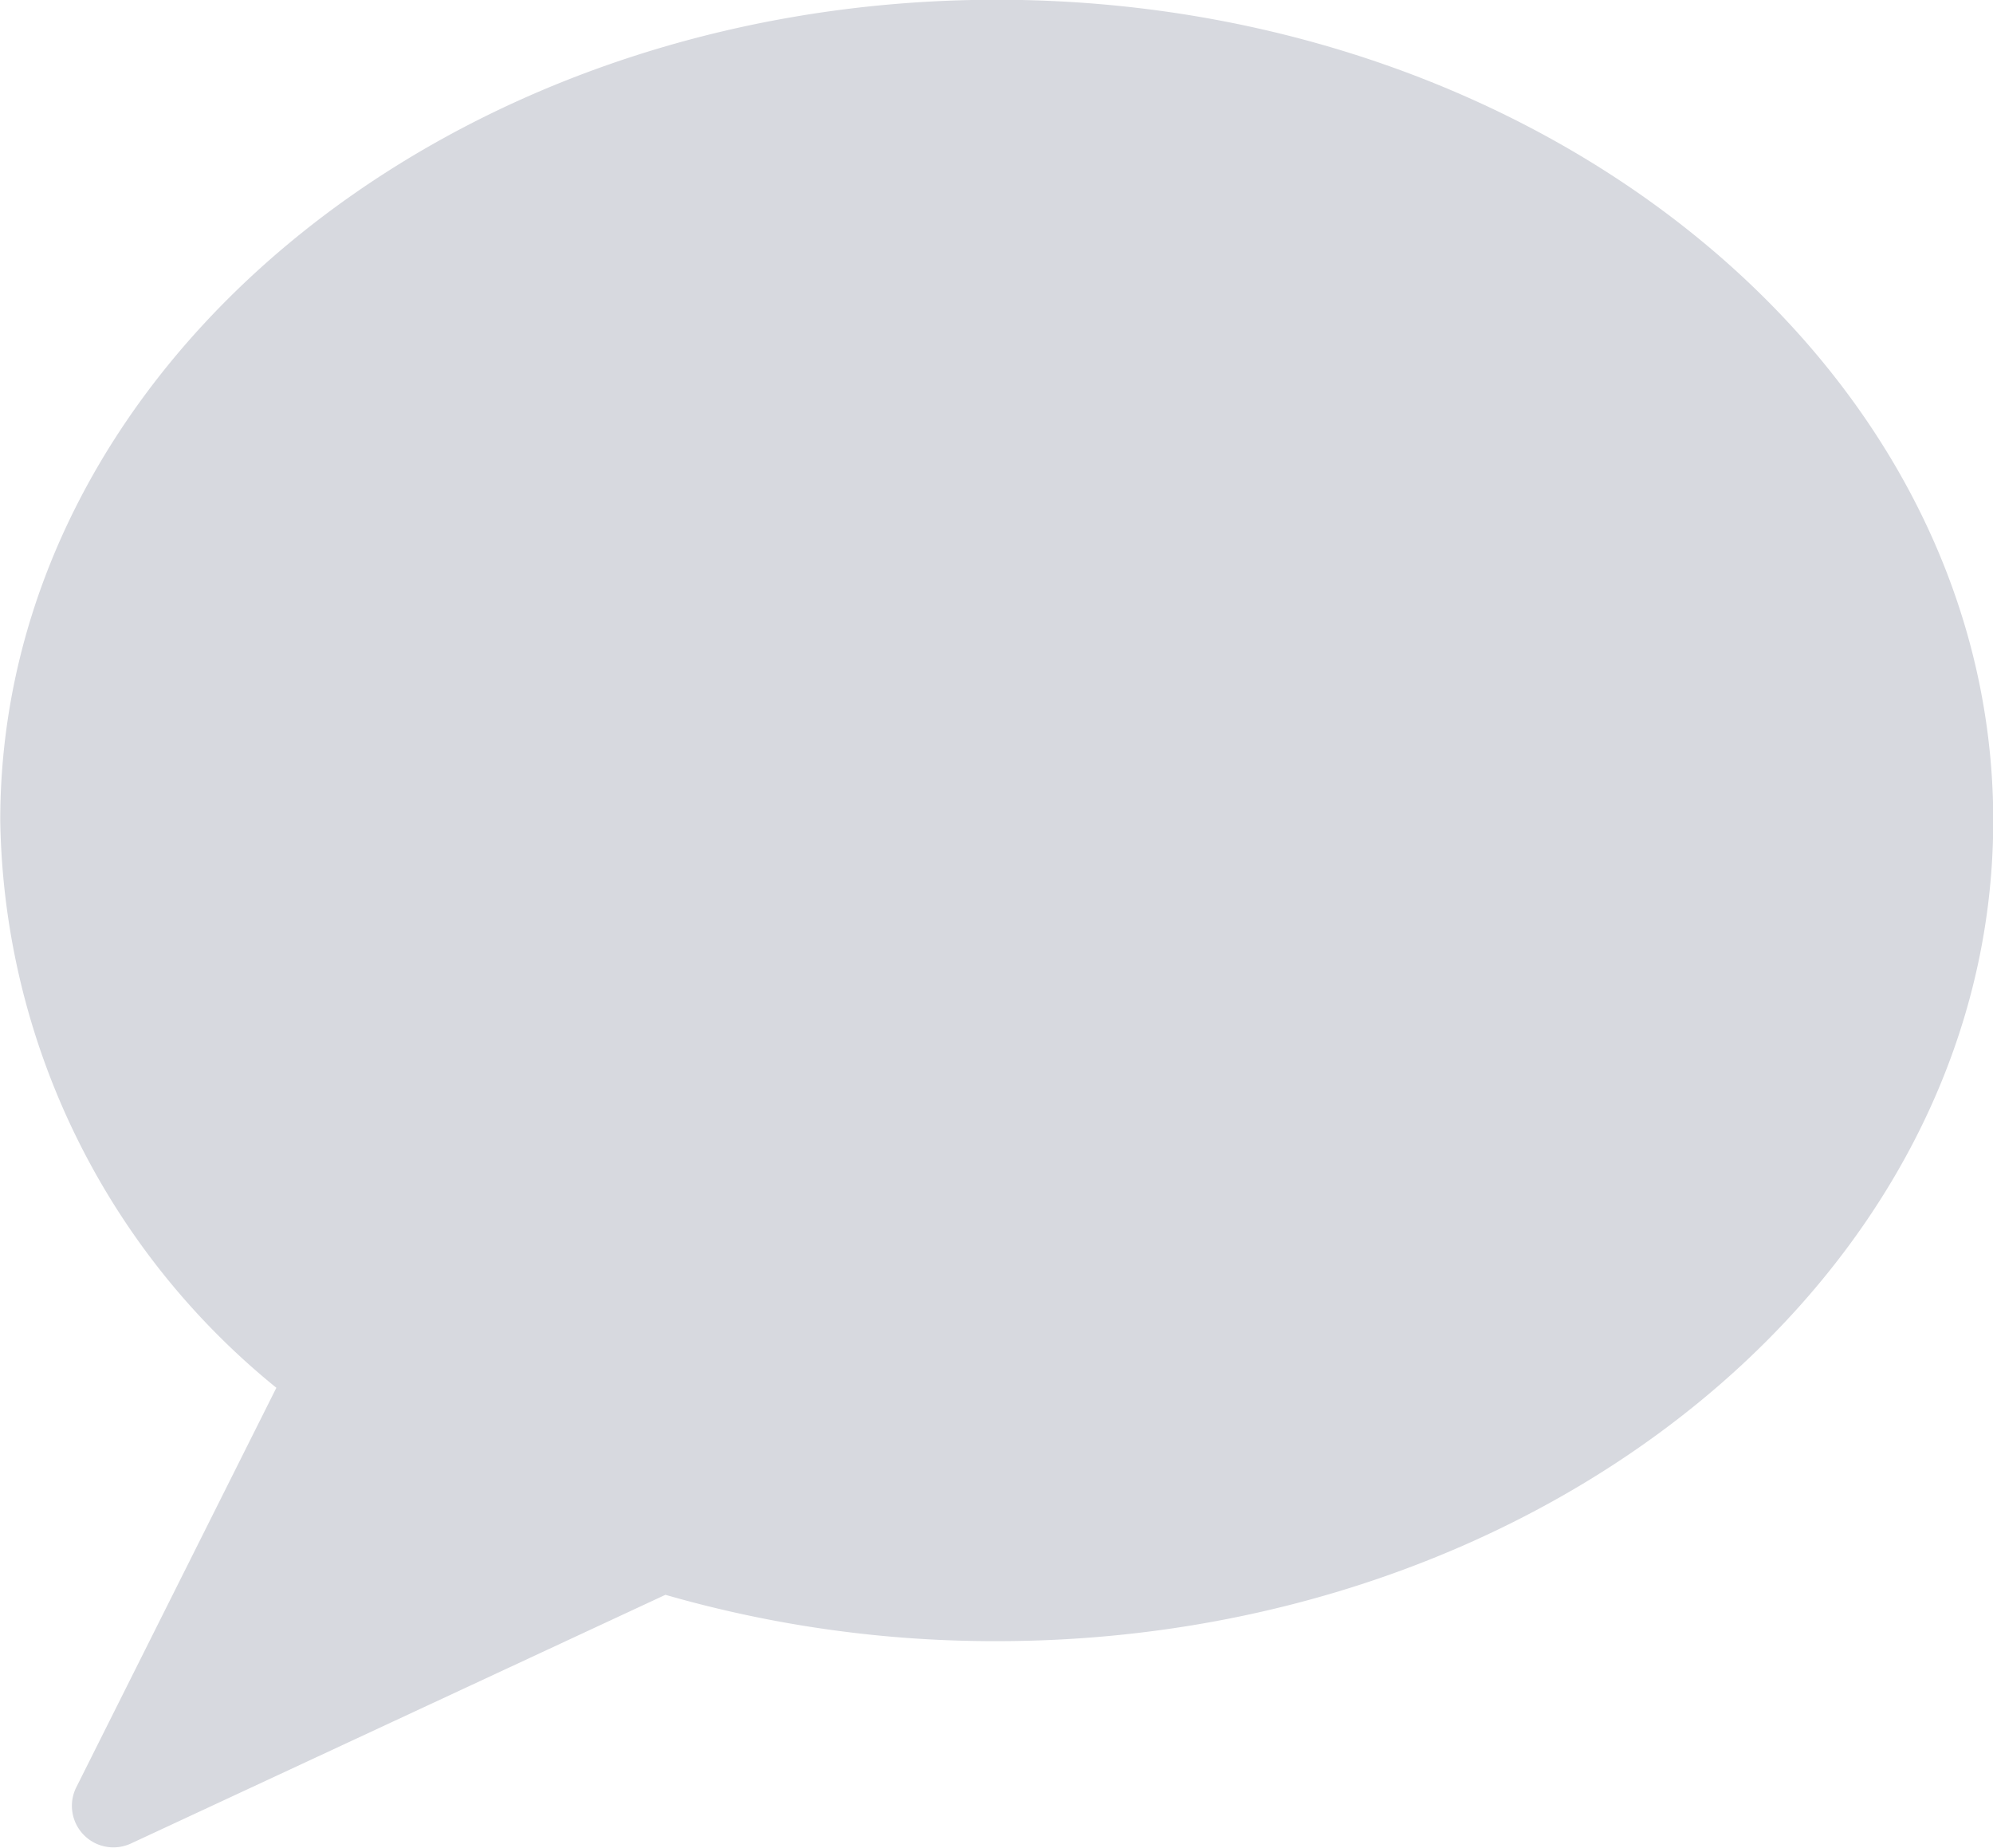 <svg xmlns="http://www.w3.org/2000/svg" width="24" height="22.251" viewBox="0 0 24 22.251">
  <path id="Path_11609" data-name="Path 11609" d="M253,3615.9c-6.617,0-12,4.434-12,9.883a8.968,8.968,0,0,0,3.325,6.831l-2.41,4.812a.5.5,0,0,0,.658.676l6.437-2.995a14.339,14.339,0,0,0,3.99.558c6.616,0,12-4.433,12-9.882S259.613,3615.9,253,3615.9Z" transform="translate(-240.997 -3615.903)" fill="#d7d9df"/>
</svg>
